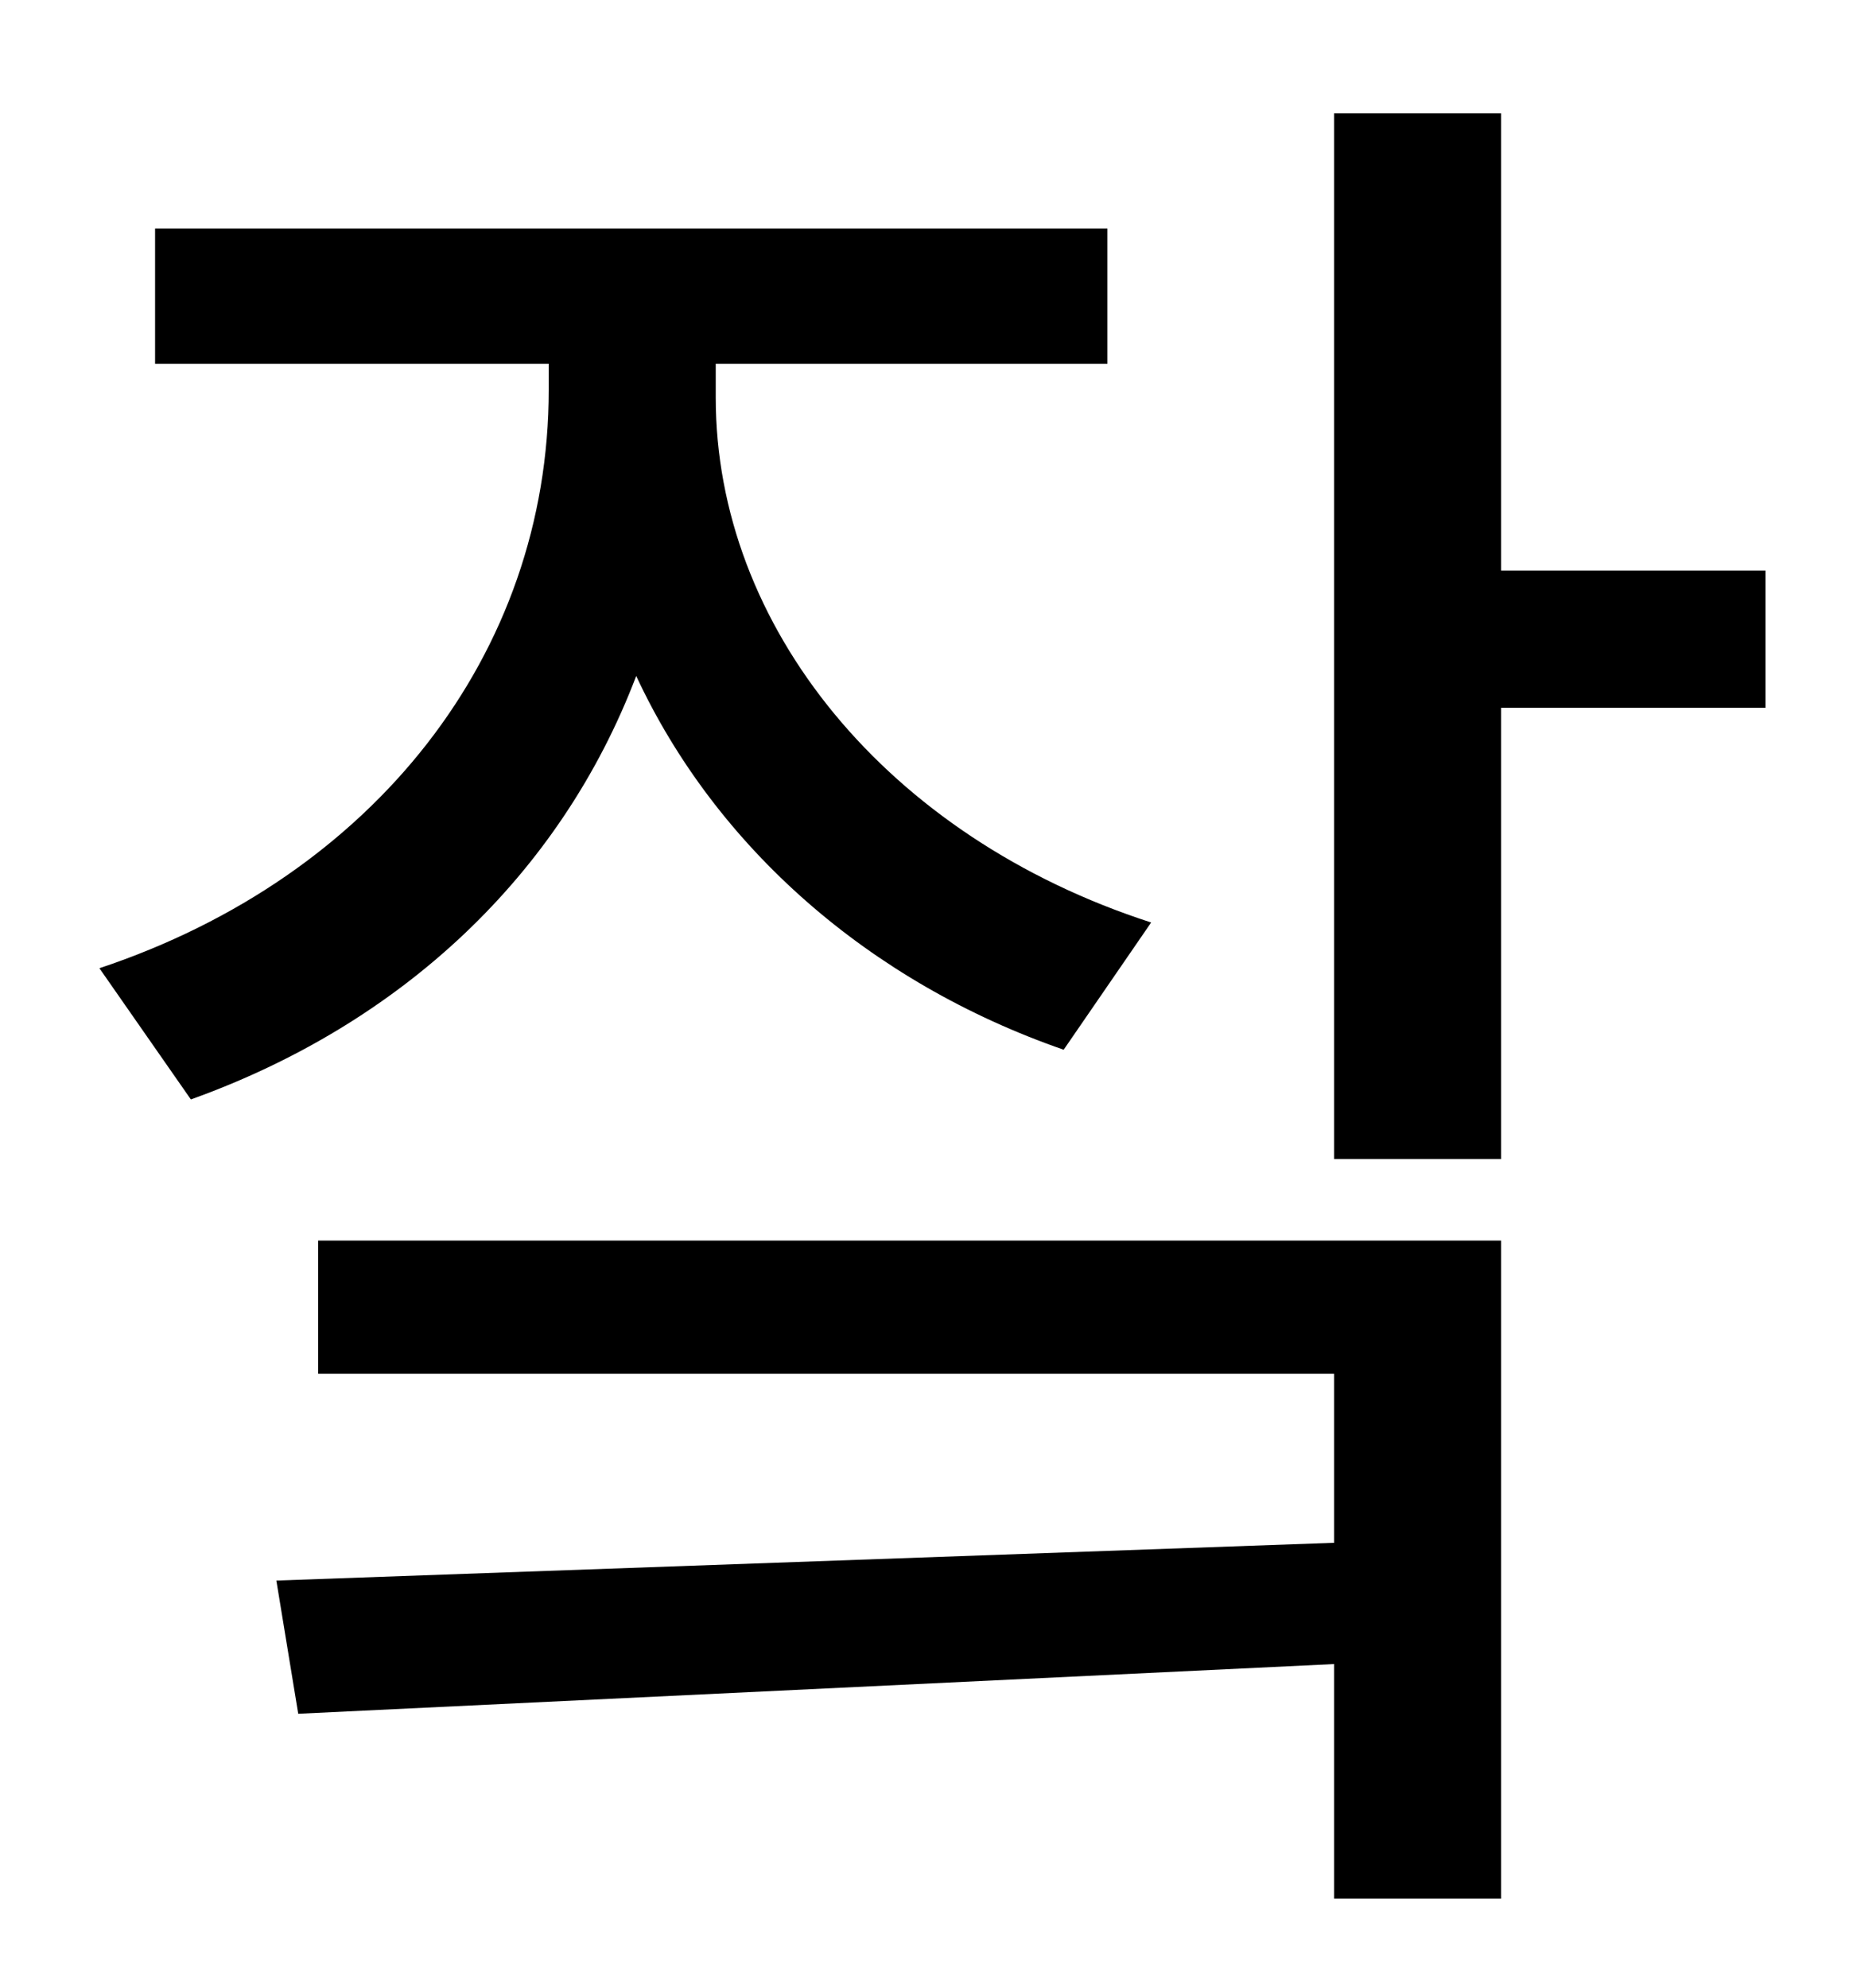 <?xml version="1.0" standalone="no"?>
<!DOCTYPE svg PUBLIC "-//W3C//DTD SVG 1.1//EN" "http://www.w3.org/Graphics/SVG/1.1/DTD/svg11.dtd" >
<svg xmlns="http://www.w3.org/2000/svg" xmlns:xlink="http://www.w3.org/1999/xlink" version="1.1" viewBox="-10 0 930 1000">
   <path fill="currentColor"
d="M569 464l-44 64c-98 -34 -175 -102 -215 -188c-38 100 -118 175 -224 213l-46 -66c138 -46 226 -158 226 -291v-13h-198v-68h479v68h-197v17c0 115 86 221 219 264zM150 691v-67h595v331h-84v-118l-521 25l-11 -67l532 -19v-85h-511zM878 287v69h-133v227h-84v-526h84
v230h133z" />
</svg>
